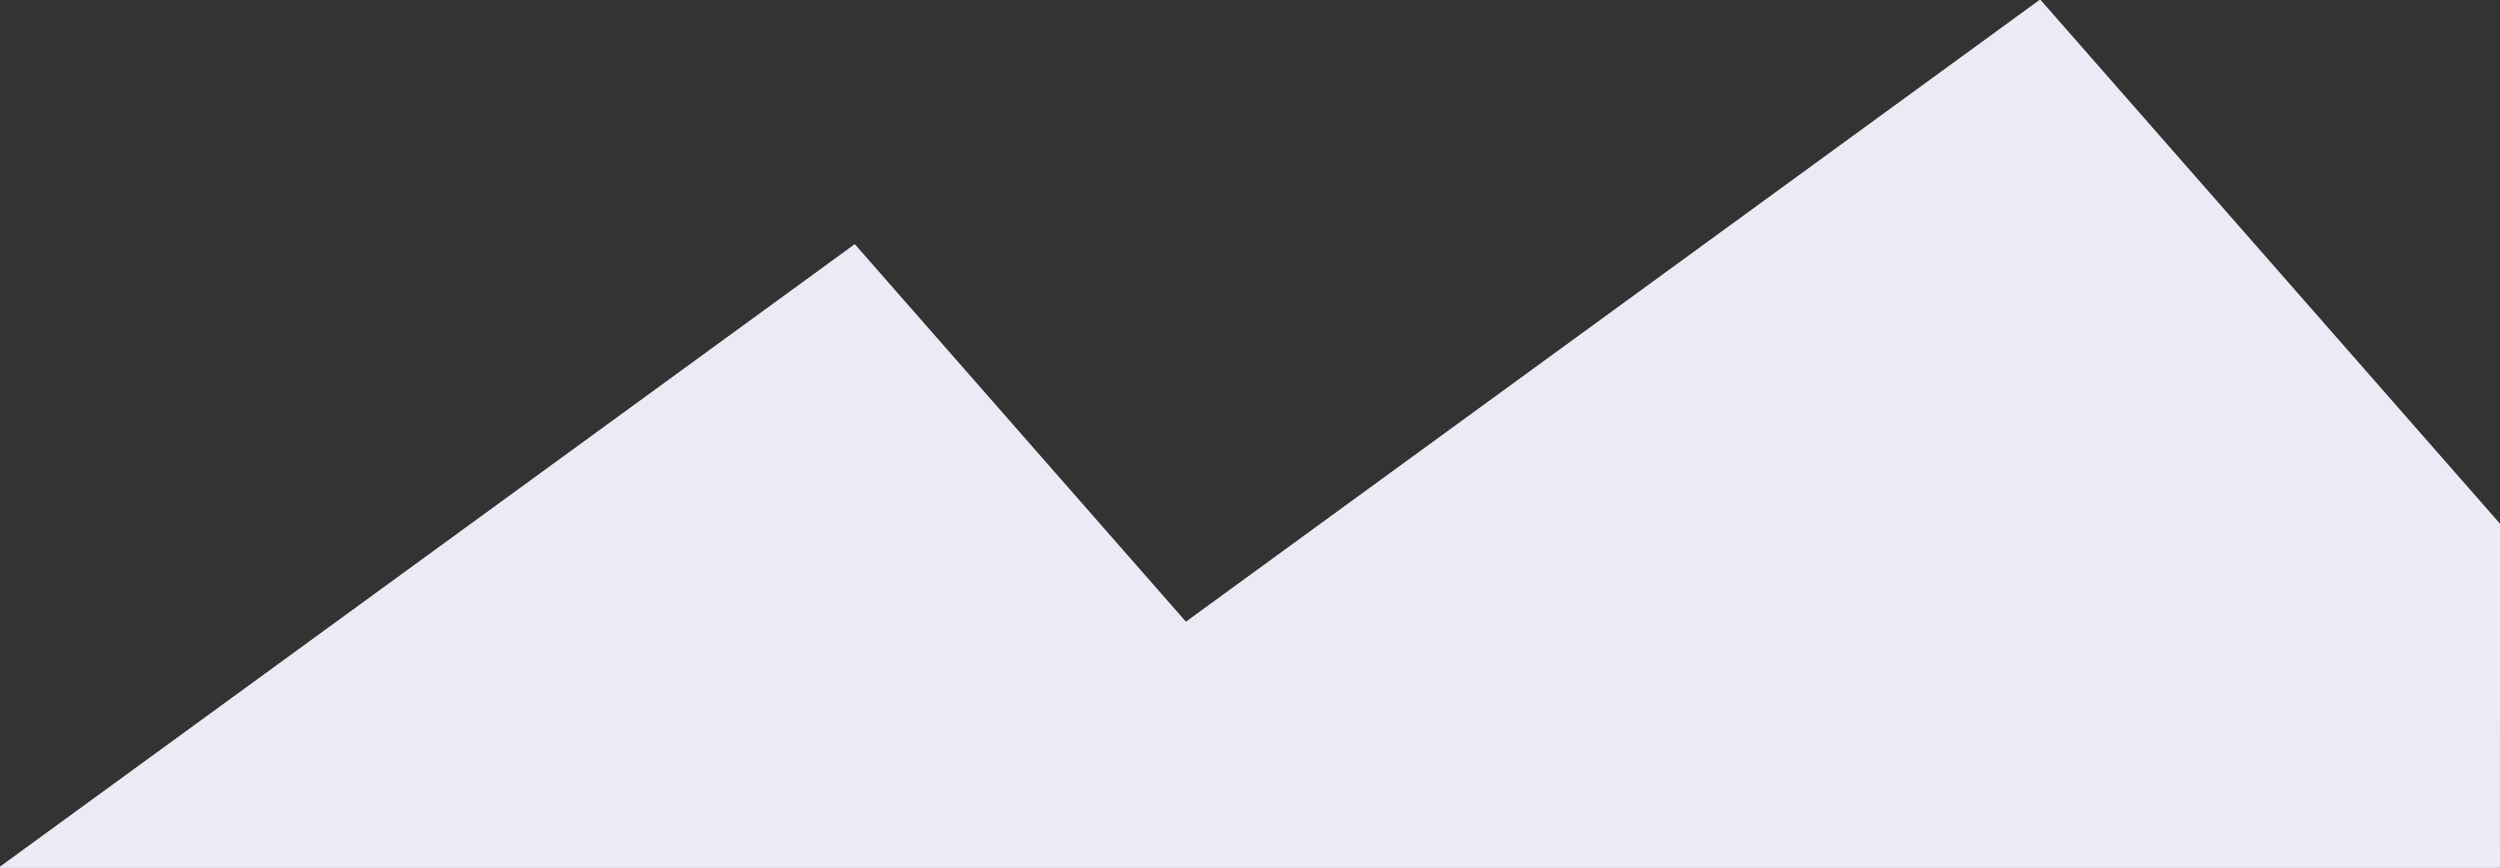 <?xml version="1.0" encoding="utf-8"?>
<!-- Generator: Adobe Illustrator 19.0.0, SVG Export Plug-In . SVG Version: 6.00 Build 0)  -->
<svg version="1.1" id="Layer_1" xmlns="http://www.w3.org/2000/svg" xmlns:xlink="http://www.w3.org/1999/xlink" x="0px" y="0px"
	 viewBox="0 0 1718.5 596.5" style="enable-background:new 0 0 1718.5 596.5;" xml:space="preserve">
<rect x="0" y="0" width="1718.5" height="596.5" fill="#333333" stroke="none"/>
<style type="text/css">
	.st0{fill:#EDEAF6;stroke:#EDEAF6;stroke-miterlimit:10;}
</style>
<polyline id="XMLID_19_" class="st0" points="1718.1,596.5 0.1,596.5 0.3,596.1 587.5,168.5 815.2,428.1 815,428.1 1402.2,0.4 
	1402.5,0.5 1718.1,360.3 1718.5,596.1 "/>
</svg>
